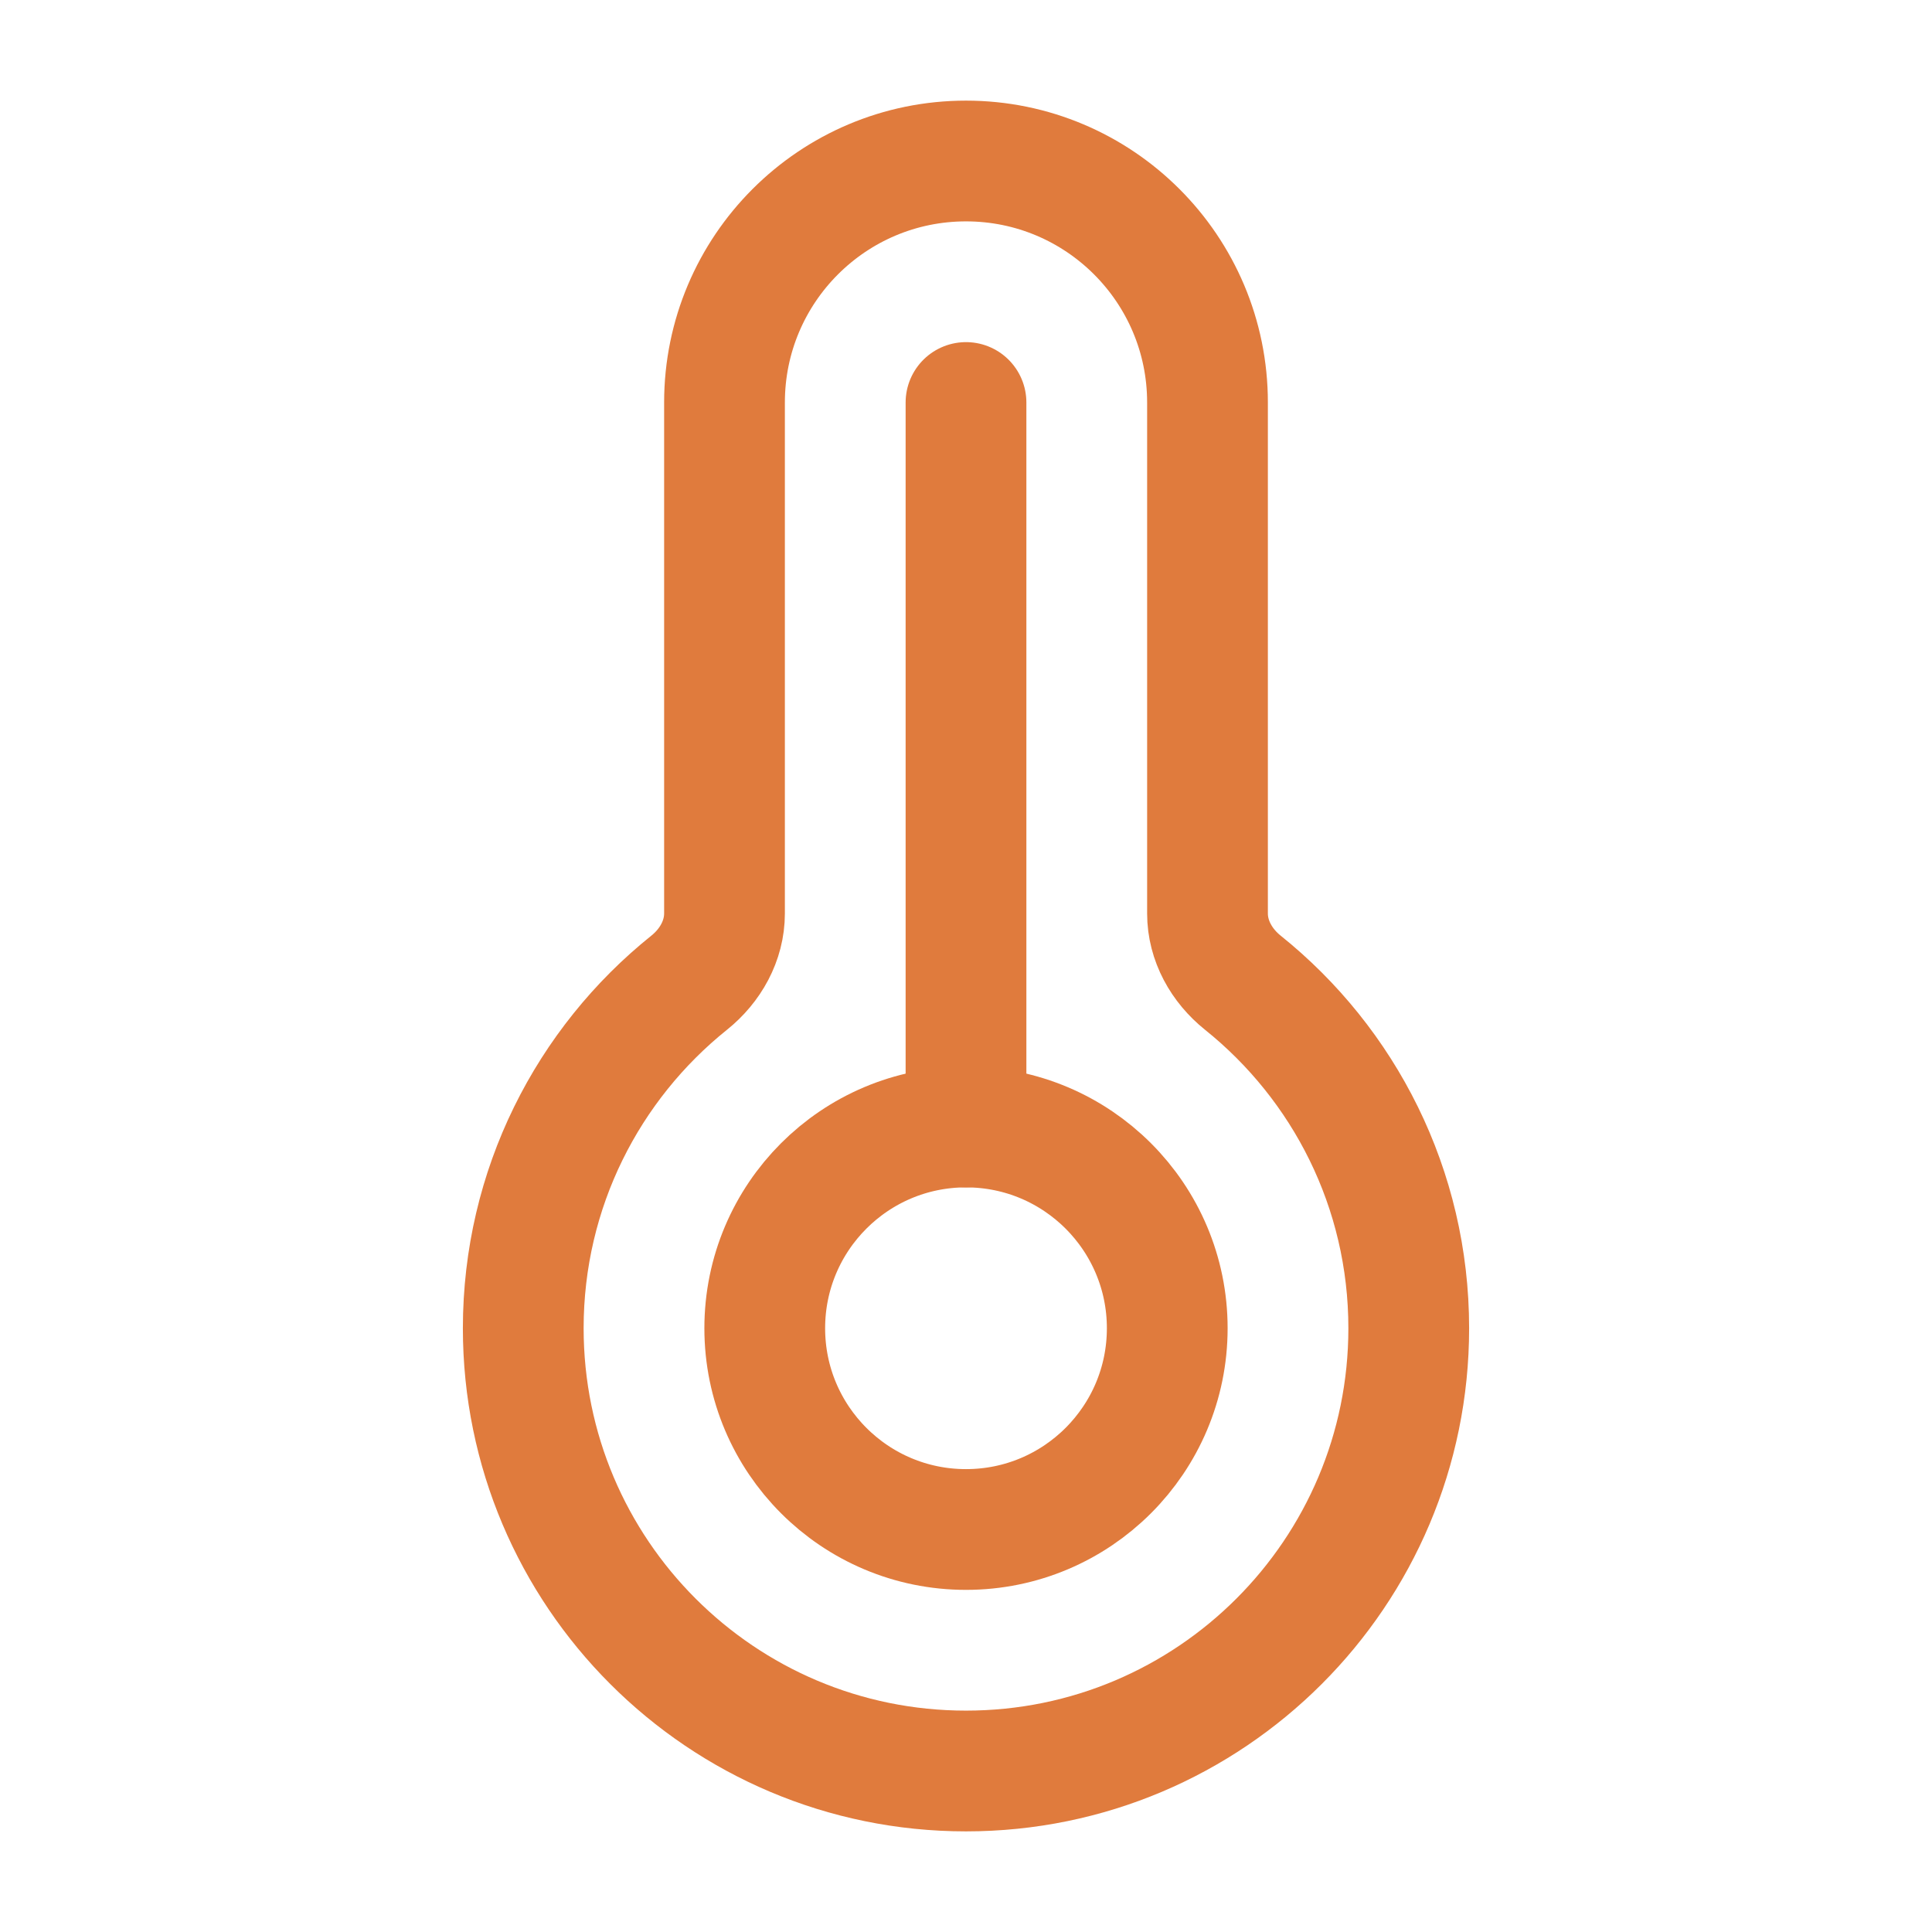 <svg width="800" height="800" viewBox="0 0 800 800" fill="none" xmlns="http://www.w3.org/2000/svg">
<path d="M400 733.333C501.253 733.333 583.333 651.253 583.333 550C583.333 492.12 556.513 440.507 514.62 406.907C505.83 399.857 500 389.523 500 378.257V166.667C500 111.438 455.23 66.667 400 66.667C344.77 66.667 300 111.438 300 166.667V378.257C300 389.523 294.168 399.857 285.38 406.907C243.488 440.507 216.667 492.12 216.667 550C216.667 651.253 298.748 733.333 400 733.333Z" stroke="#E07B3D" stroke-width="50"/>
<path d="M483.333 550C483.333 596.023 446.023 633.333 400 633.333C353.977 633.333 316.667 596.023 316.667 550C316.667 503.977 353.977 466.667 400 466.667C446.023 466.667 483.333 503.977 483.333 550Z" stroke="#E07B3D" stroke-width="50"/>
<path d="M400 466.667V166.667" stroke="#E07B3D" stroke-width="50" stroke-linecap="round"/>
</svg>

